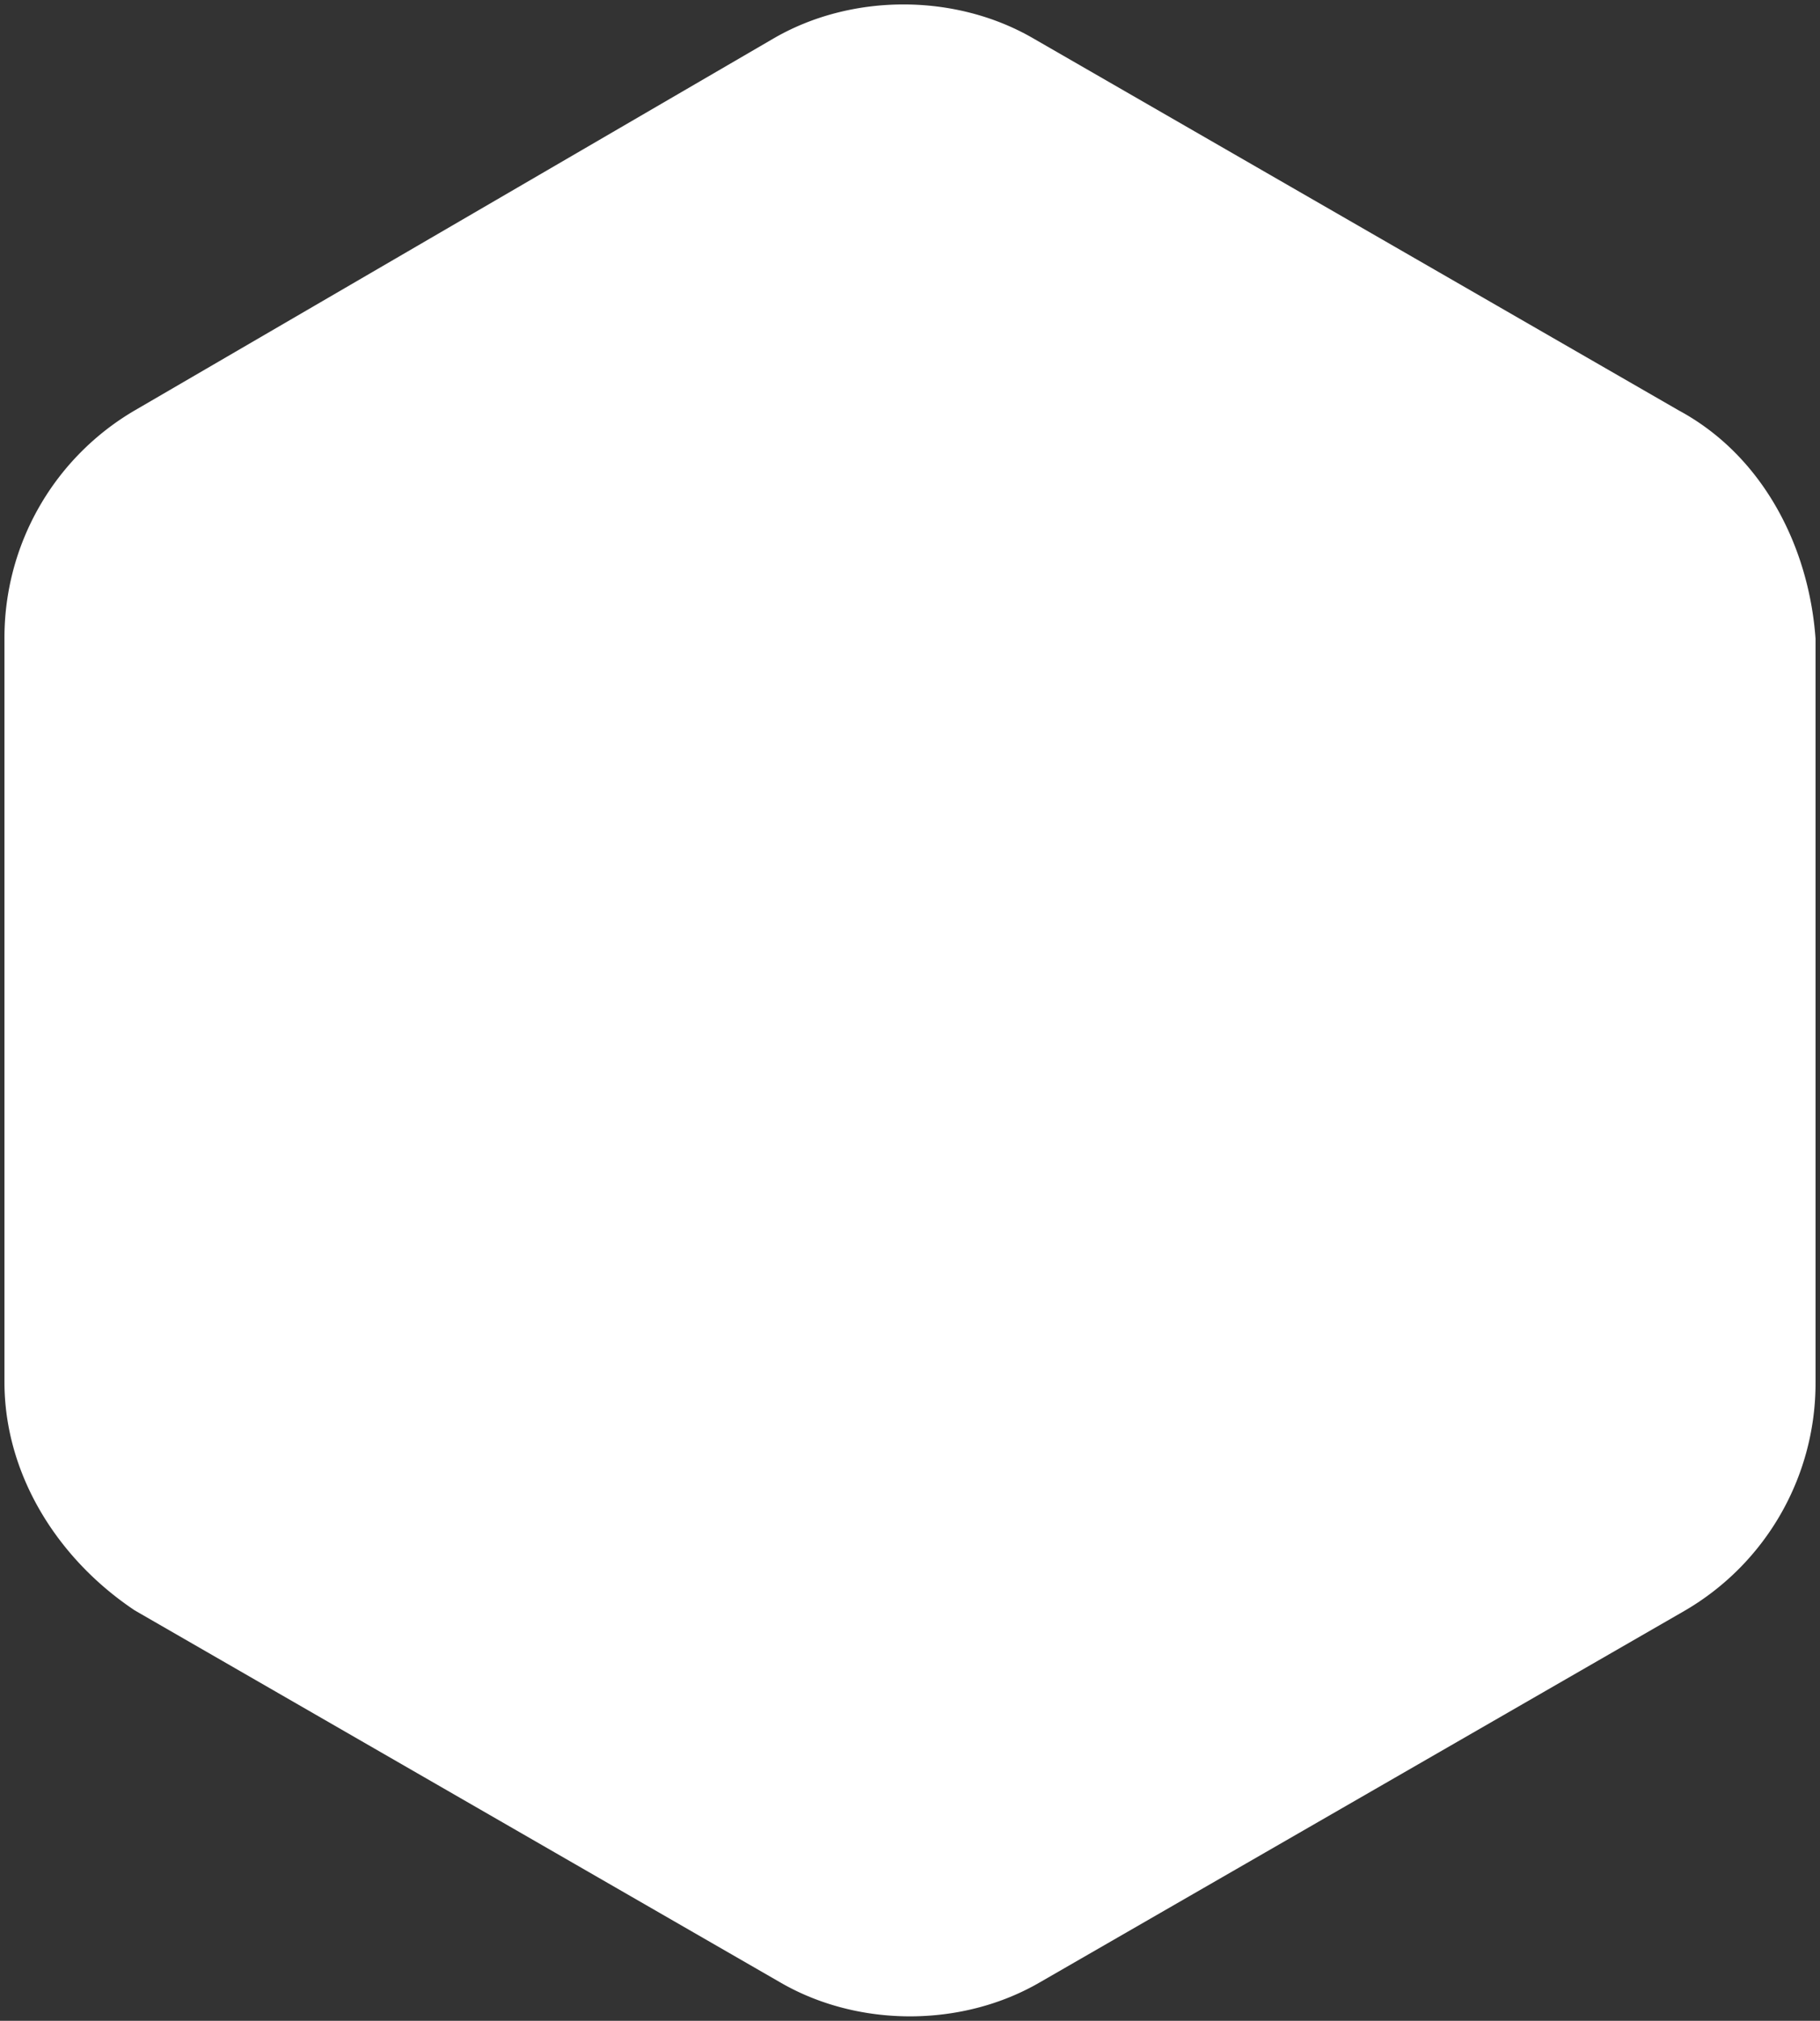 <svg id="Layer_1" data-name="Layer 1" xmlns="http://www.w3.org/2000/svg" viewBox="0 0 408 453"><rect x="0" y="0" width="408" height="453" fill="#333333" stroke="none"/><defs><style>.cls-1{fill:#fff;}</style></defs><title>hex-card</title><path class="cls-1" d="M376.33,92,231.75,8.67c-17.53-10.23-40.89-10.23-58.42,0L30.21,92A59,59,0,0,0,1,143.17V309.83C1,330.3,12.68,349.3,30.21,361l144.58,83.32c17.53,10.24,40.89,10.24,58.42,0L377.79,361A59,59,0,0,0,407,309.83V143.17C405.54,122.7,395.32,102.24,376.33,92Z"/></svg>
